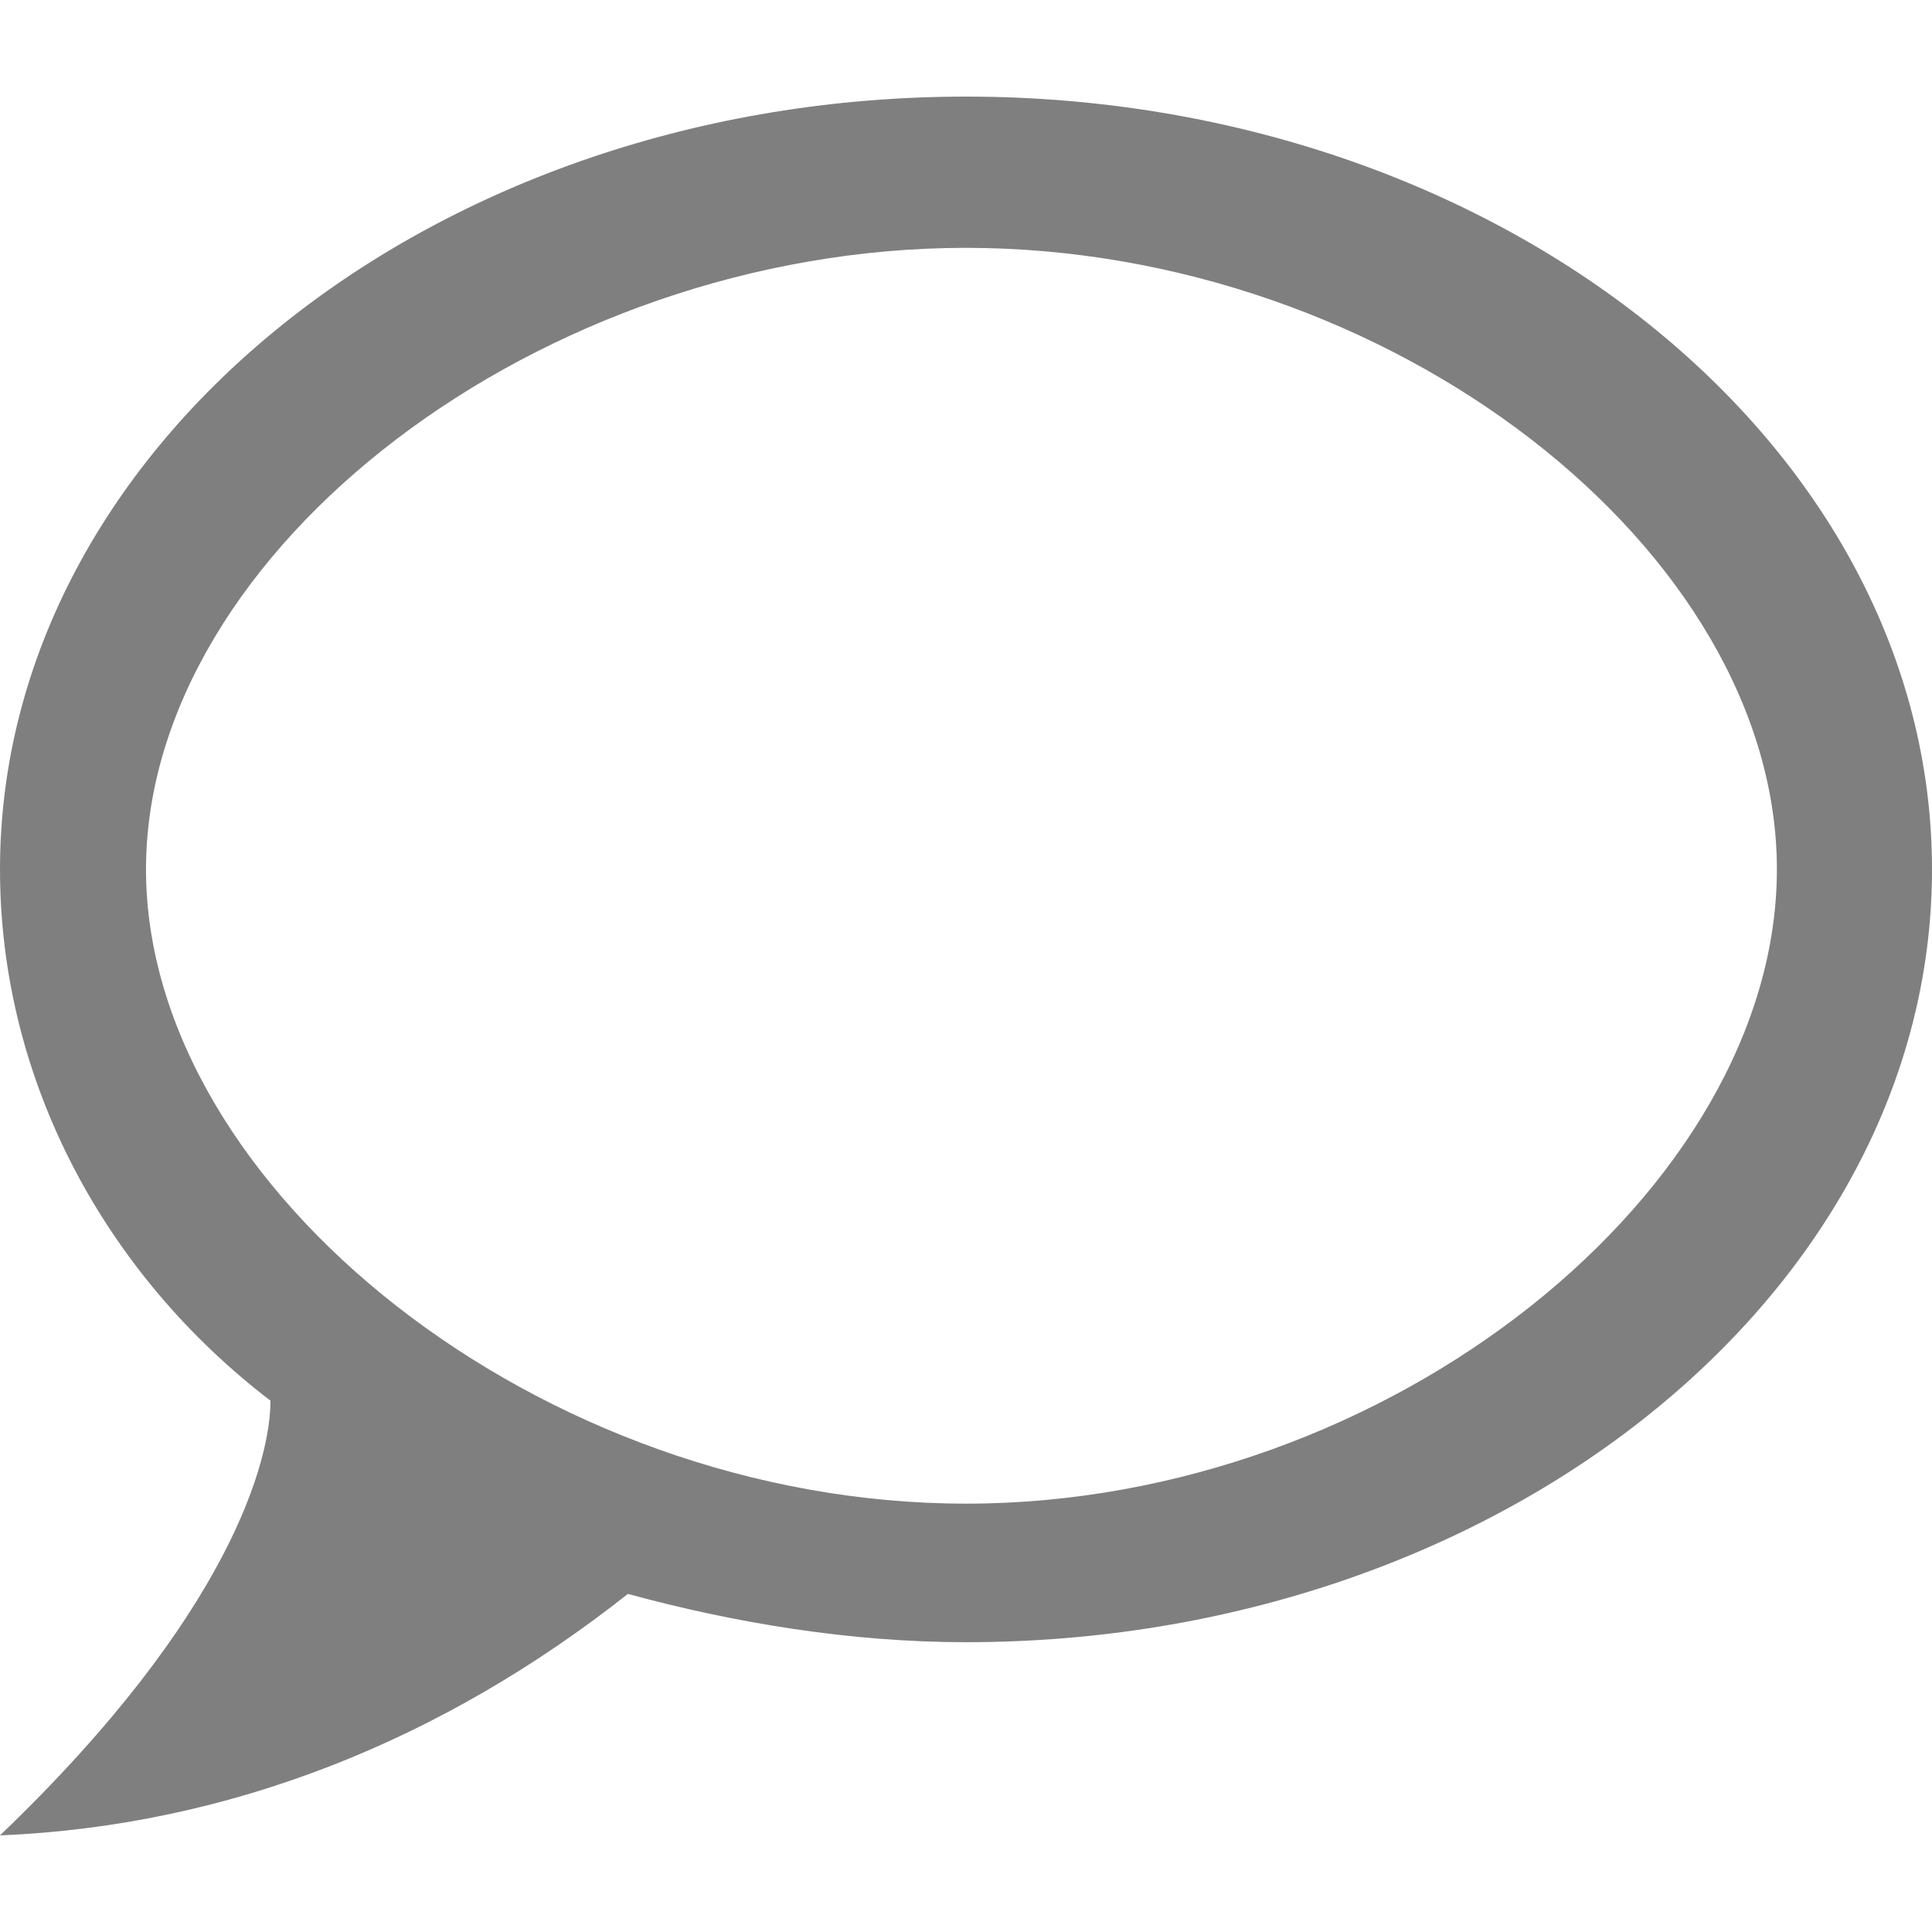 <svg width="14" height="14" viewBox="0 0 14 14" fill="none" xmlns="http://www.w3.org/2000/svg">
<path opacity="0.5" d="M7 0.7C3.15 0.7 0 3.22 0 6.3C0 7.84 0.77 9.24 1.96 10.15C1.96 10.57 1.68 11.69 0 13.3C1.68 13.23 3.22 12.6 4.55 11.55C5.32 11.76 6.16 11.9 7 11.9C10.85 11.9 14 9.38 14 6.3C14 3.22 10.85 0.7 7 0.7ZM7 10.896C3.92 10.896 1.058 8.61 1.058 6.3C1.058 3.99 3.92 1.796 7 1.796C10.08 1.796 12.876 3.99 12.876 6.3C12.876 8.61 10.08 10.896 7 10.896Z" fill="black"/>
</svg>
